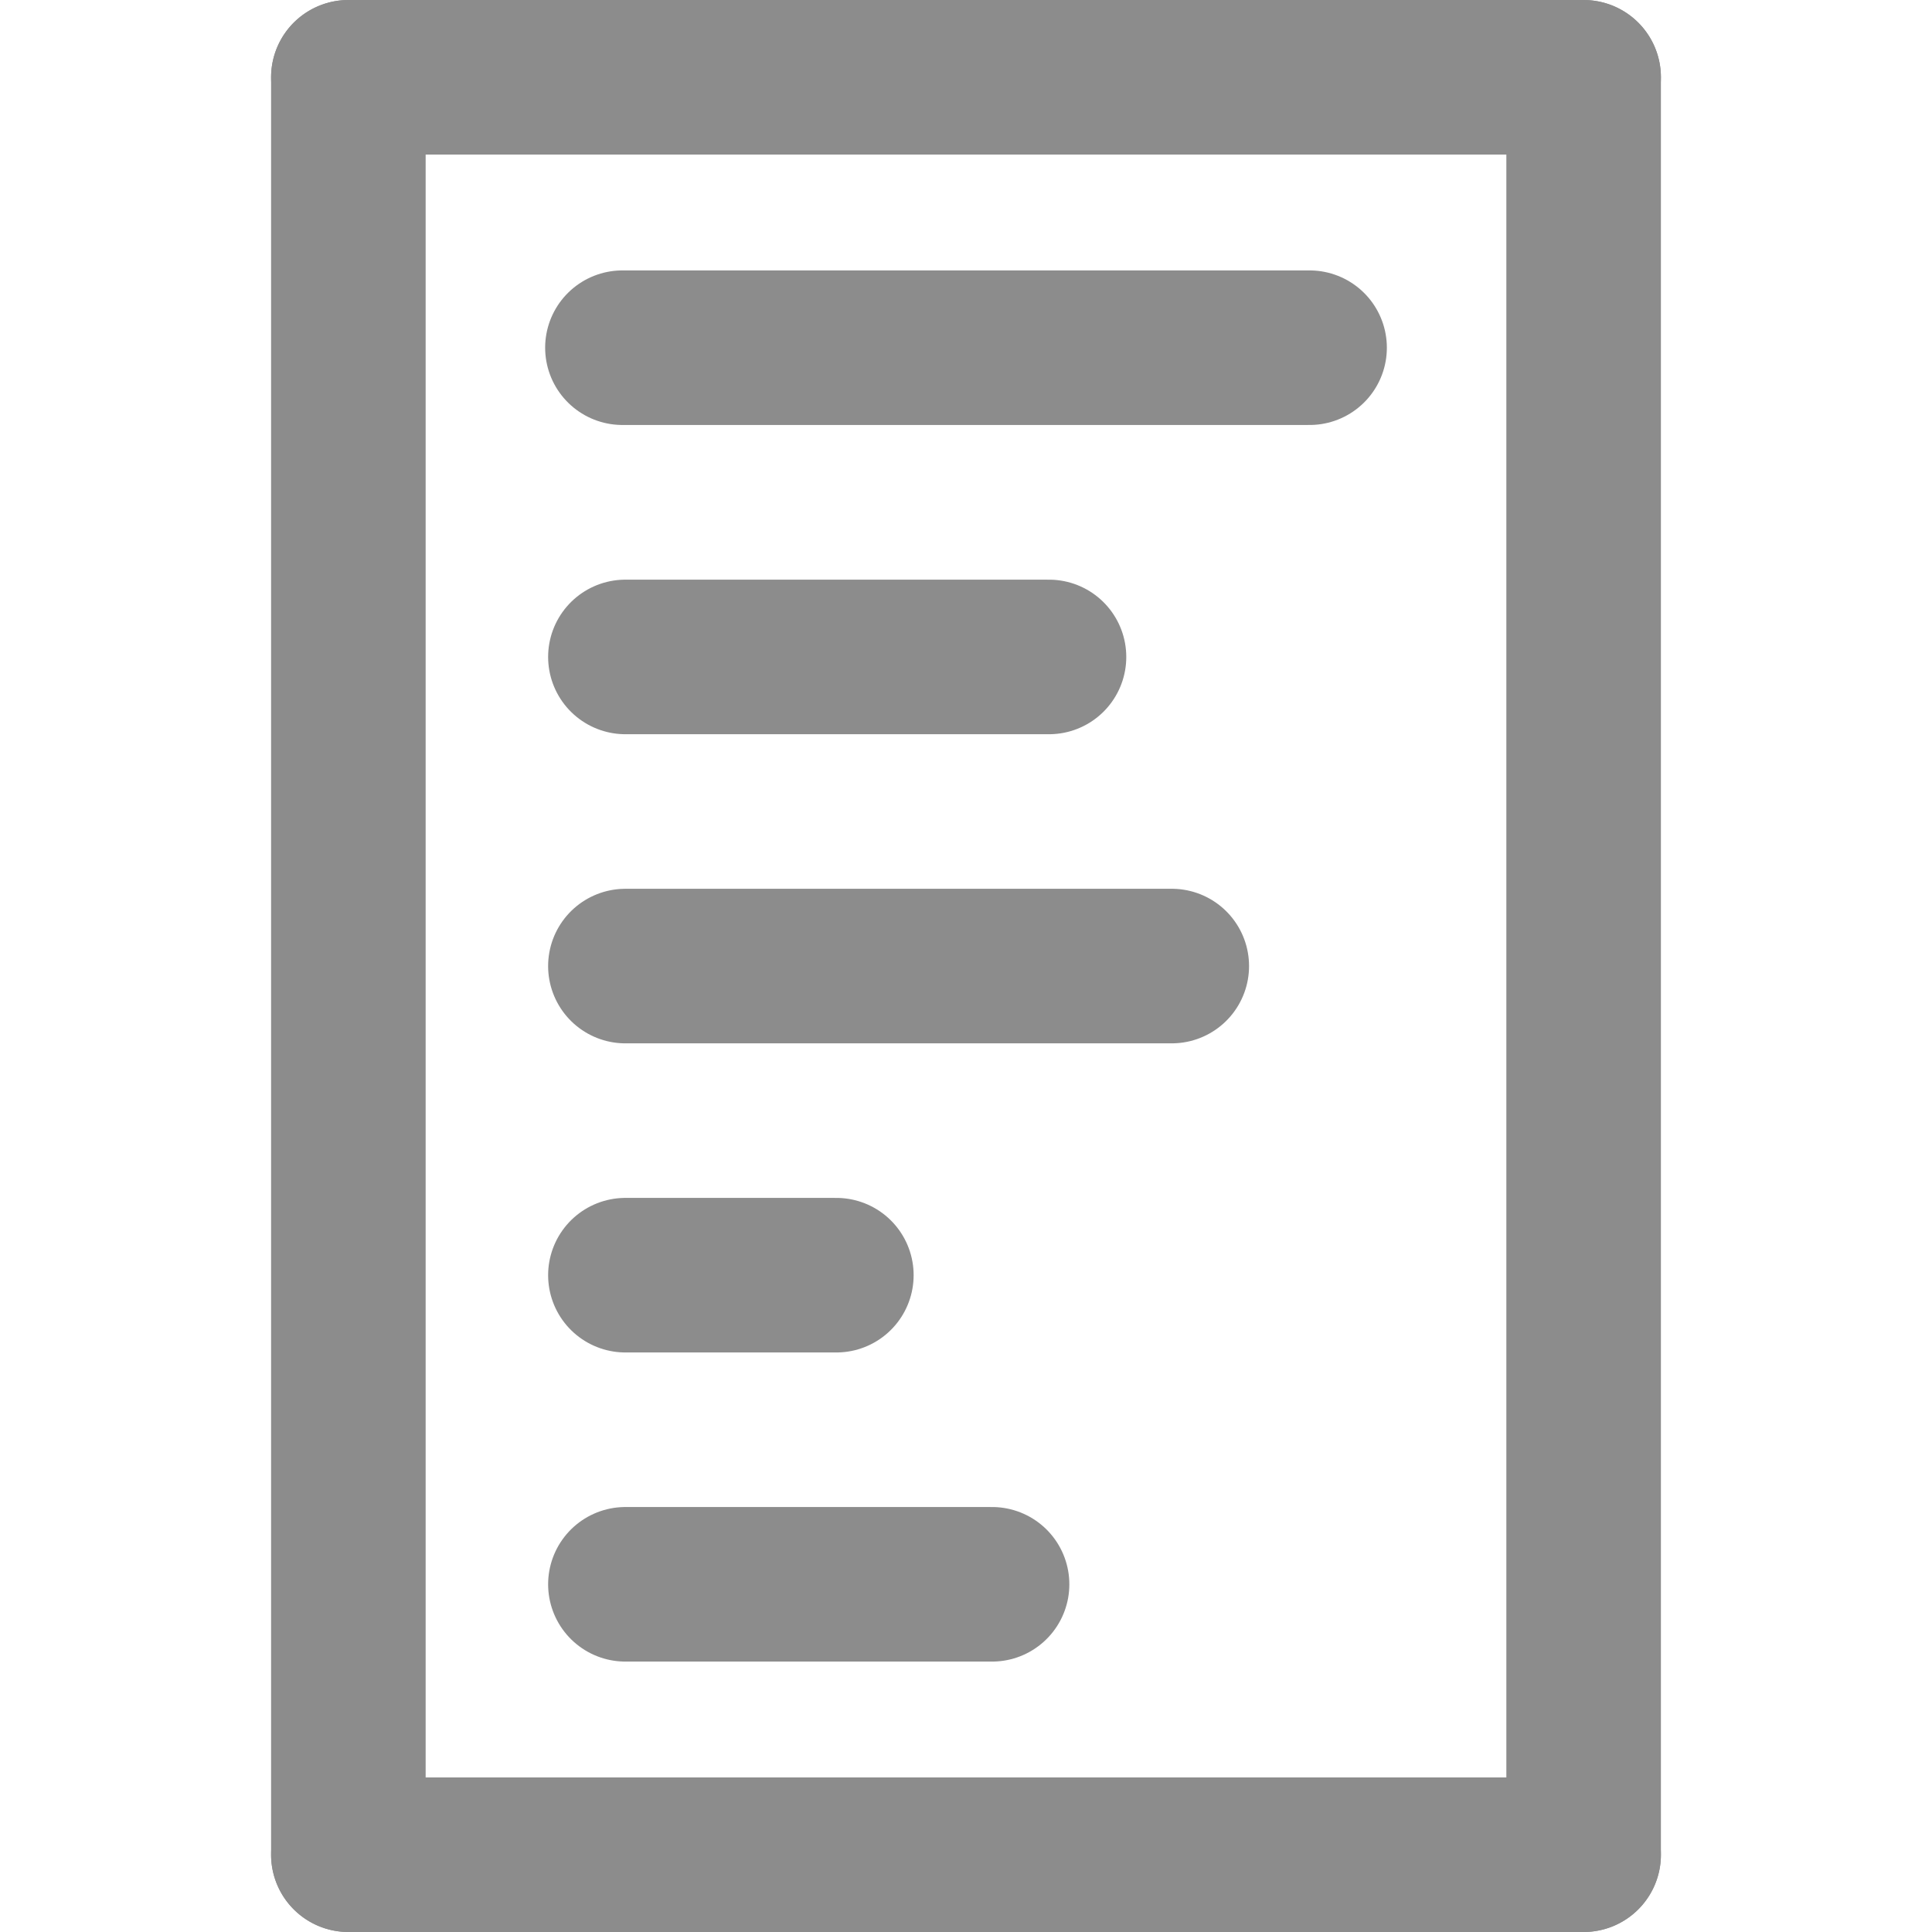 <svg xmlns="http://www.w3.org/2000/svg" xmlns:xlink="http://www.w3.org/1999/xlink" width="500" zoomAndPan="magnify" viewBox="0 0 375 375" height="500" preserveAspectRatio="xMidYMid meet" version="1.0"><path stroke-linecap="round" transform="matrix(0.75, 0, -0, 0.75, 52.616, 0)" fill="none" stroke-linejoin="miter" d="M 20.002 20 L 339.689 20 " stroke="#8c8c8c" stroke-width="40" stroke-opacity="1" stroke-miterlimit="4"/><path stroke-linecap="round" transform="matrix(0, -0.75, 0.75, 0, 52.616, 375)" fill="none" stroke-linejoin="miter" d="M 20 20.002 L 480 20.002 " stroke="#8c8c8c" stroke-width="40" stroke-opacity="1" stroke-miterlimit="4"/><path stroke-linecap="round" transform="matrix(0, -0.75, 0.75, 0, 292.384, 375)" fill="none" stroke-linejoin="miter" d="M 20 19.998 L 480 19.998 " stroke="#8c8c8c" stroke-width="40" stroke-opacity="1" stroke-miterlimit="4"/><path stroke-linecap="round" transform="matrix(0.75, 0, 0, 0.75, 52.616, 345)" fill="none" stroke-linejoin="miter" d="M 20.002 20 L 339.689 20 " stroke="#8c8c8c" stroke-width="40" stroke-opacity="1" stroke-miterlimit="4"/><path stroke-linecap="round" transform="matrix(0.75, 0, 0, 0.75, 105.812, 52.488)" fill="none" stroke-linejoin="miter" d="M 20.001 20 L 197.835 20 " stroke="#8c8c8c" stroke-width="40" stroke-opacity="1" stroke-miterlimit="4"/><path stroke-linecap="round" transform="matrix(0.75, 0, -0, 0.75, 106.391, 112.512)" fill="none" stroke-linejoin="miter" d="M 19.999 20 L 129.624 20 " stroke="#8c8c8c" stroke-width="40" stroke-opacity="1" stroke-miterlimit="4"/><path stroke-linecap="round" transform="matrix(0.75, -0, 0, 0.75, 106.39, 172.512)" fill="none" stroke-linejoin="miter" d="M 19.999 20.002 L 161.4 19.998 " stroke="#8c8c8c" stroke-width="40" stroke-opacity="1" stroke-miterlimit="4"/><path stroke-linecap="round" transform="matrix(0.75, 0, 0, 0.75, 106.391, 232.512)" fill="none" stroke-linejoin="miter" d="M 19.999 20 L 74.593 20 " stroke="#8c8c8c" stroke-width="40" stroke-opacity="1" stroke-miterlimit="4"/><path stroke-linecap="round" transform="matrix(0.75, 0, 0, 0.75, 106.391, 292.512)" fill="none" stroke-linejoin="miter" d="M 19.999 20 L 114.89 20 " stroke="#8c8c8c" stroke-width="40" stroke-opacity="1" stroke-miterlimit="4"/></svg>